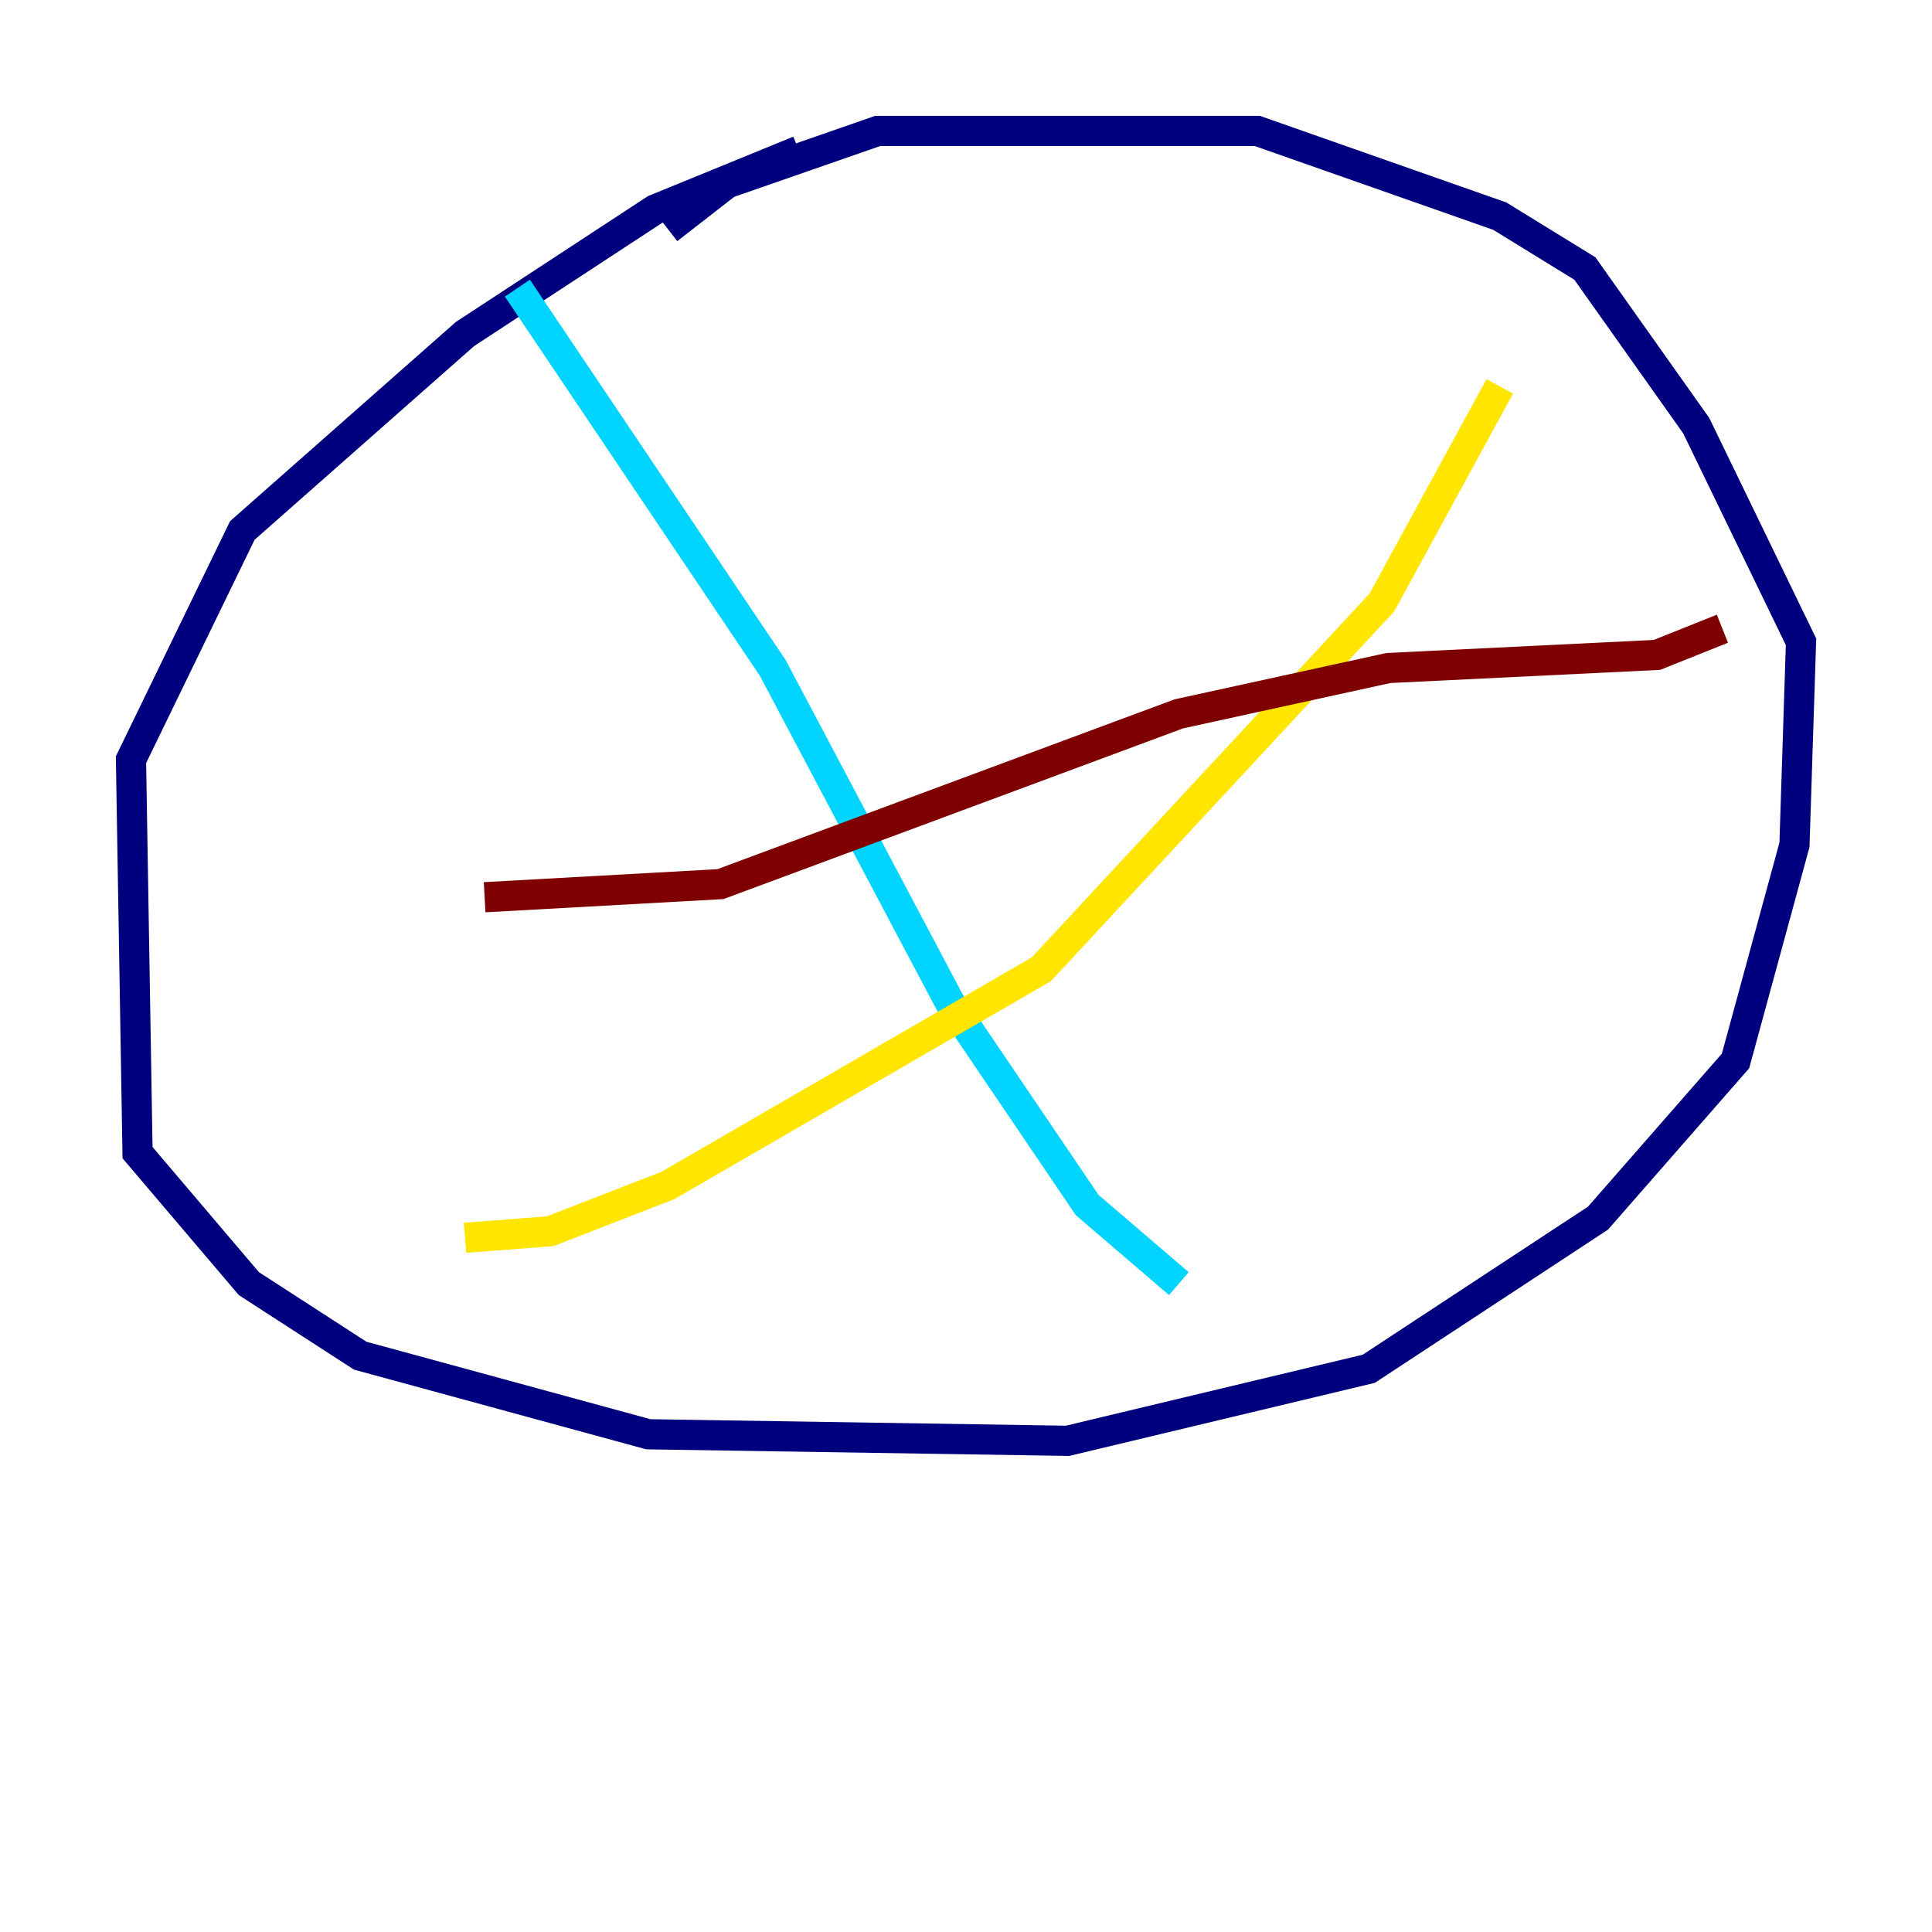 <?xml version="1.0" encoding="utf-8" ?>
<svg baseProfile="tiny" height="128" version="1.2" viewBox="0,0,128,128" width="128" xmlns="http://www.w3.org/2000/svg" xmlns:ev="http://www.w3.org/2001/xml-events" xmlns:xlink="http://www.w3.org/1999/xlink"><defs /><polyline fill="none" points="52.936,9.98 43.39,13.885 30.807,22.129 16.054,35.146 8.678,50.332 9.112,76.366 16.488,85.044 23.864,89.817 42.956,95.024 70.725,95.458 90.685,90.685 105.871,80.705 114.983,70.291 118.888,55.973 119.322,42.522 112.38,28.203 105.003,17.79 99.363,14.319 83.308,8.678 58.142,8.678 48.163,12.149 44.258,15.186" stroke="#00007f" stroke-width="2" /><polyline fill="none" points="34.278,19.091 51.2,44.258 62.915,66.386 72.027,79.837 78.102,85.044" stroke="#00d4ff" stroke-width="2" /><polyline fill="none" points="30.807,82.007 36.447,81.573 44.258,78.536 68.99,64.217 91.552,39.919 99.363,25.6" stroke="#ffe500" stroke-width="2" /><polyline fill="none" points="32.108,59.444 47.729,58.576 78.102,47.295 91.986,44.258 109.776,43.39 114.115,41.654" stroke="#7f0000" stroke-width="2" /></svg>